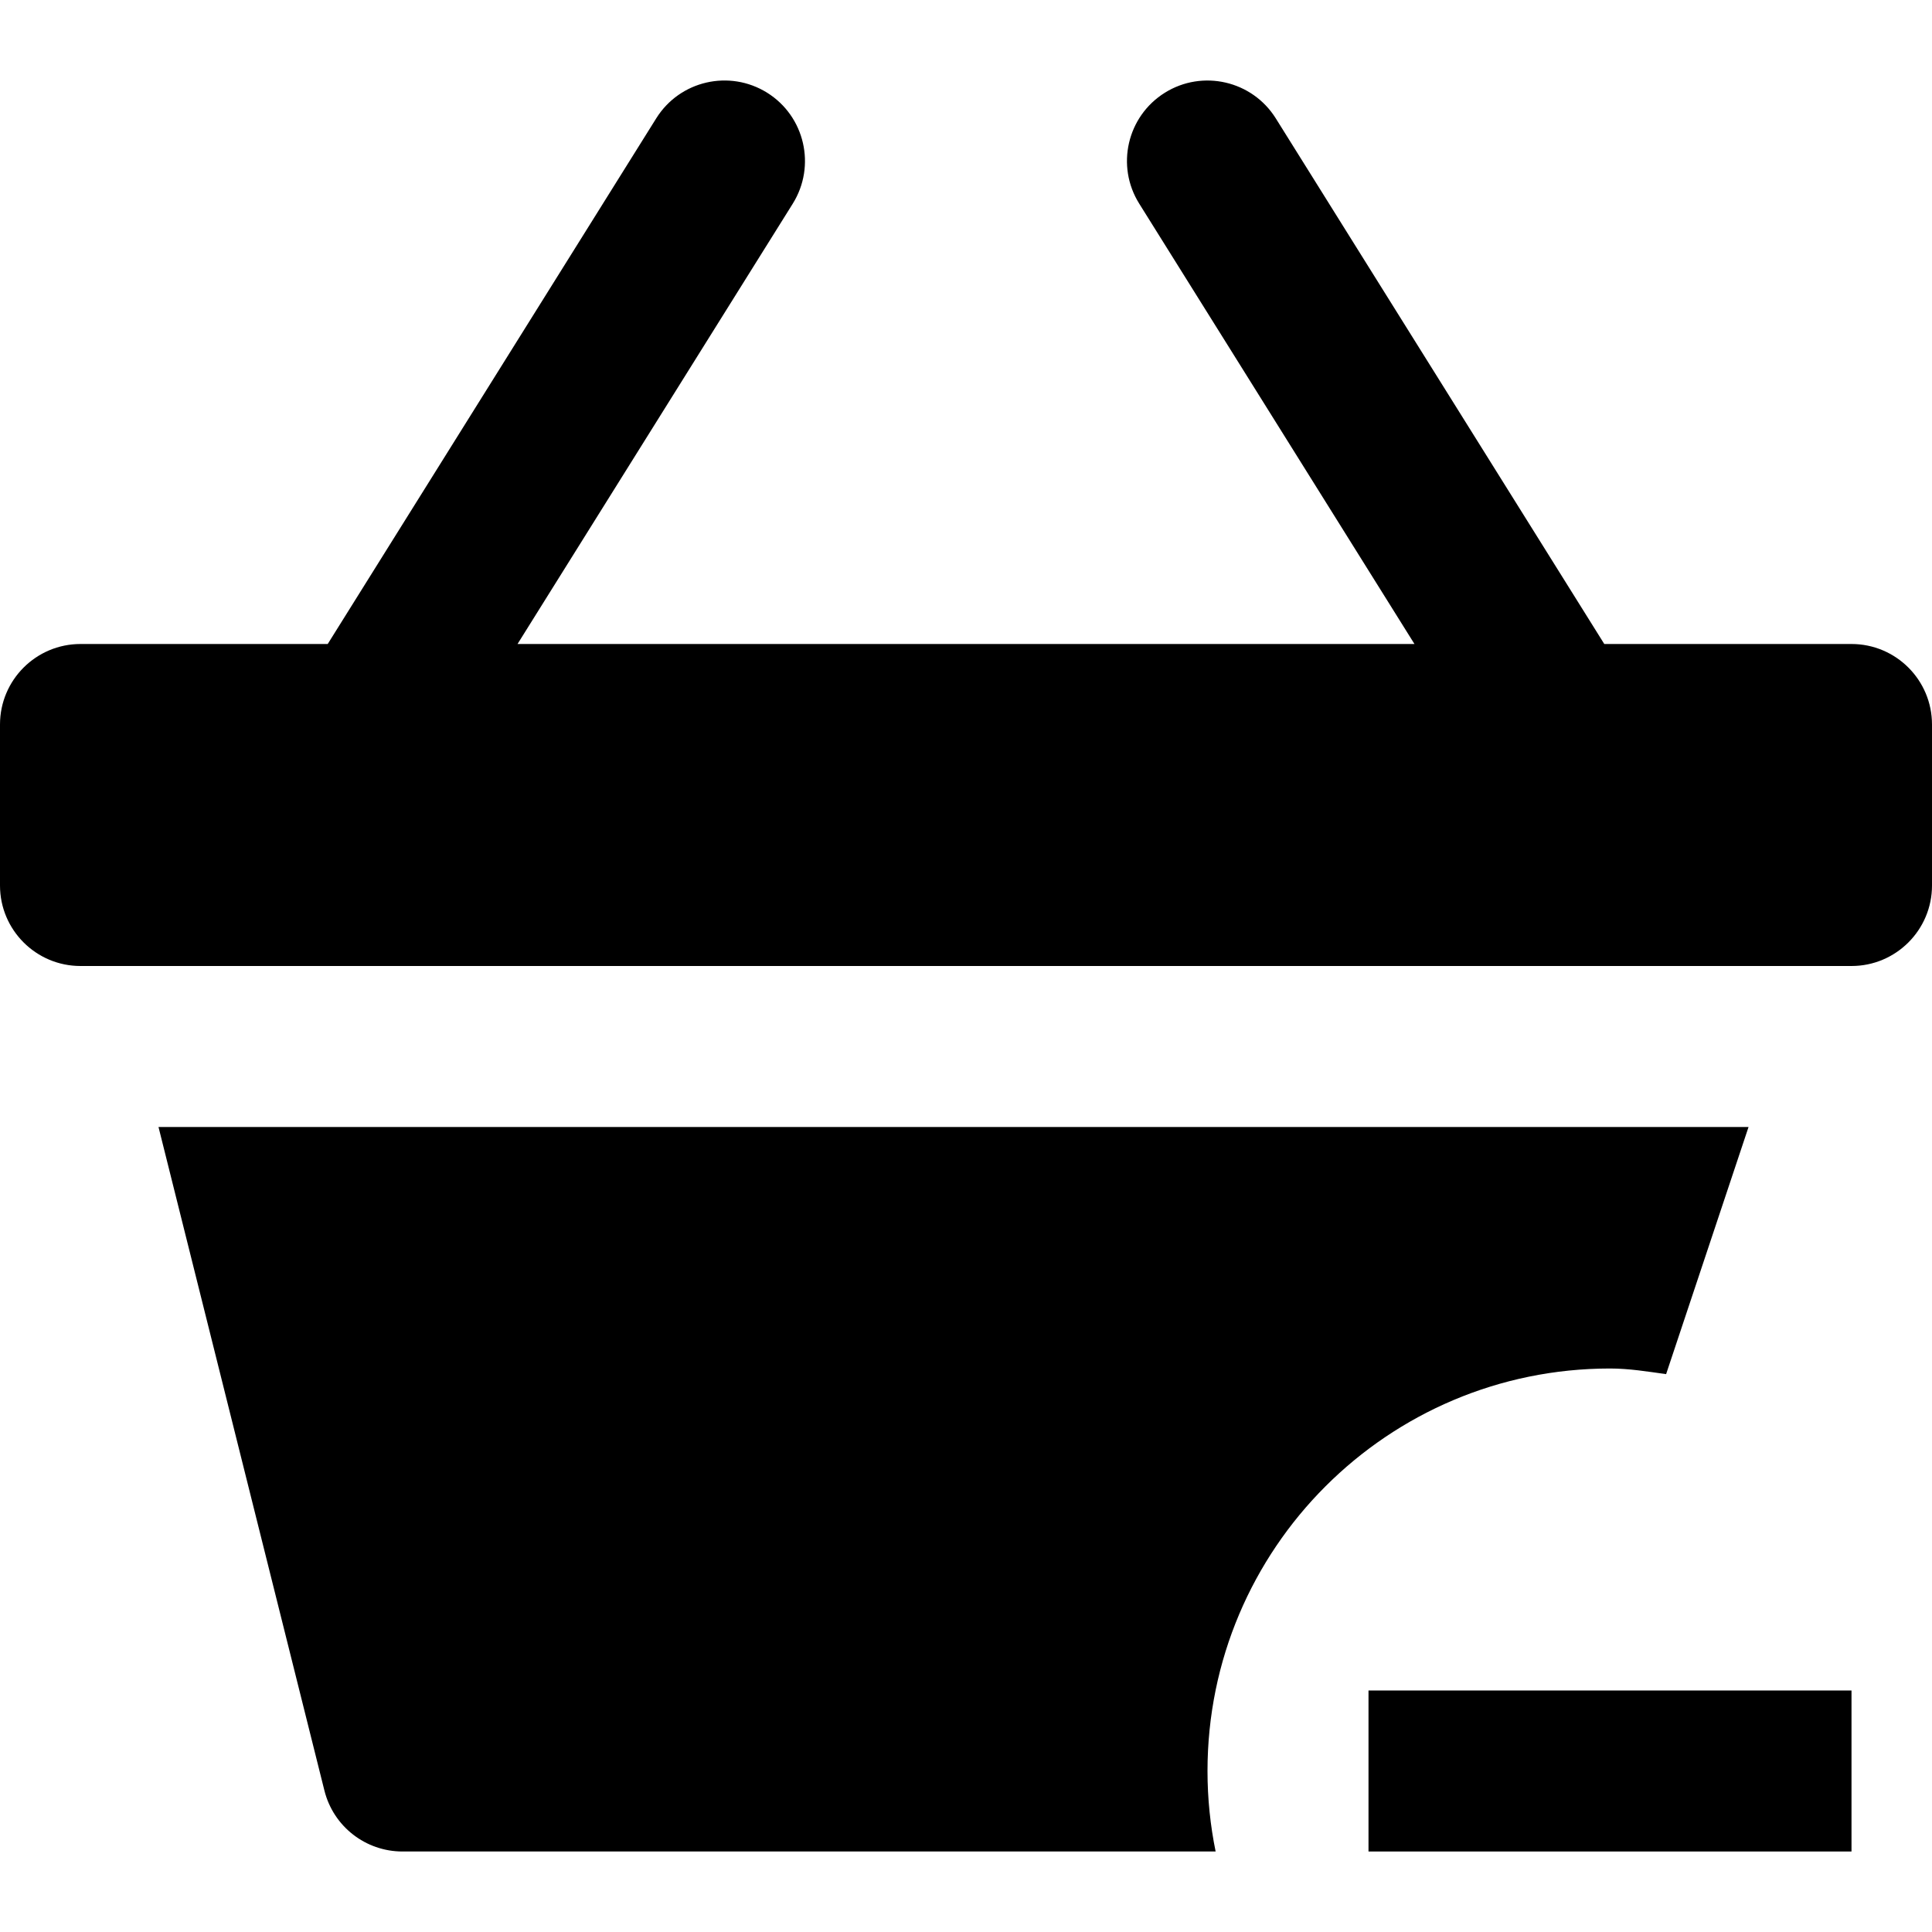 <svg id="nc_icon" xmlns="http://www.w3.org/2000/svg" xmlns:xlink="http://www.w3.org/1999/xlink" x="0px" y="0px" viewBox="0 0 24 24"><g >
<path data-color="color-2" fill="currentColor" d="M23,8h-3.071l-4.081-6.53c-0.293-0.468-0.91-0.61-1.378-0.318&#10;&#9;c-0.469,0.293-0.611,0.91-0.318,1.378L17.571,8H6.429l3.419-5.47c0.292-0.468,0.15-1.085-0.318-1.378&#10;&#9;C9.062,0.86,8.445,1.001,8.152,1.47L4.071,8H1C0.448,8,0,8.448,0,9v2c0,0.552,0.448,1,1,1h22c0.552,0,1-0.448,1-1V9&#10;&#9;C24,8.448,23.552,8,23,8z"/>
<path fill="currentColor" d="M15,22c0-2.761,2.239-5,5-5c0.239,0,0.467,0.038,0.697,0.07L21.721,14H1.969l2.061,8.243&#10;&#9;C4.141,22.688,4.541,23,5,23h10.101C15.035,22.677,15,22.343,15,22z"/>
<polygon data-color="color-2" fill="currentColor" points="23,21 21,21 19,21 17,21 17,23 23,23 "/>
</g></svg>